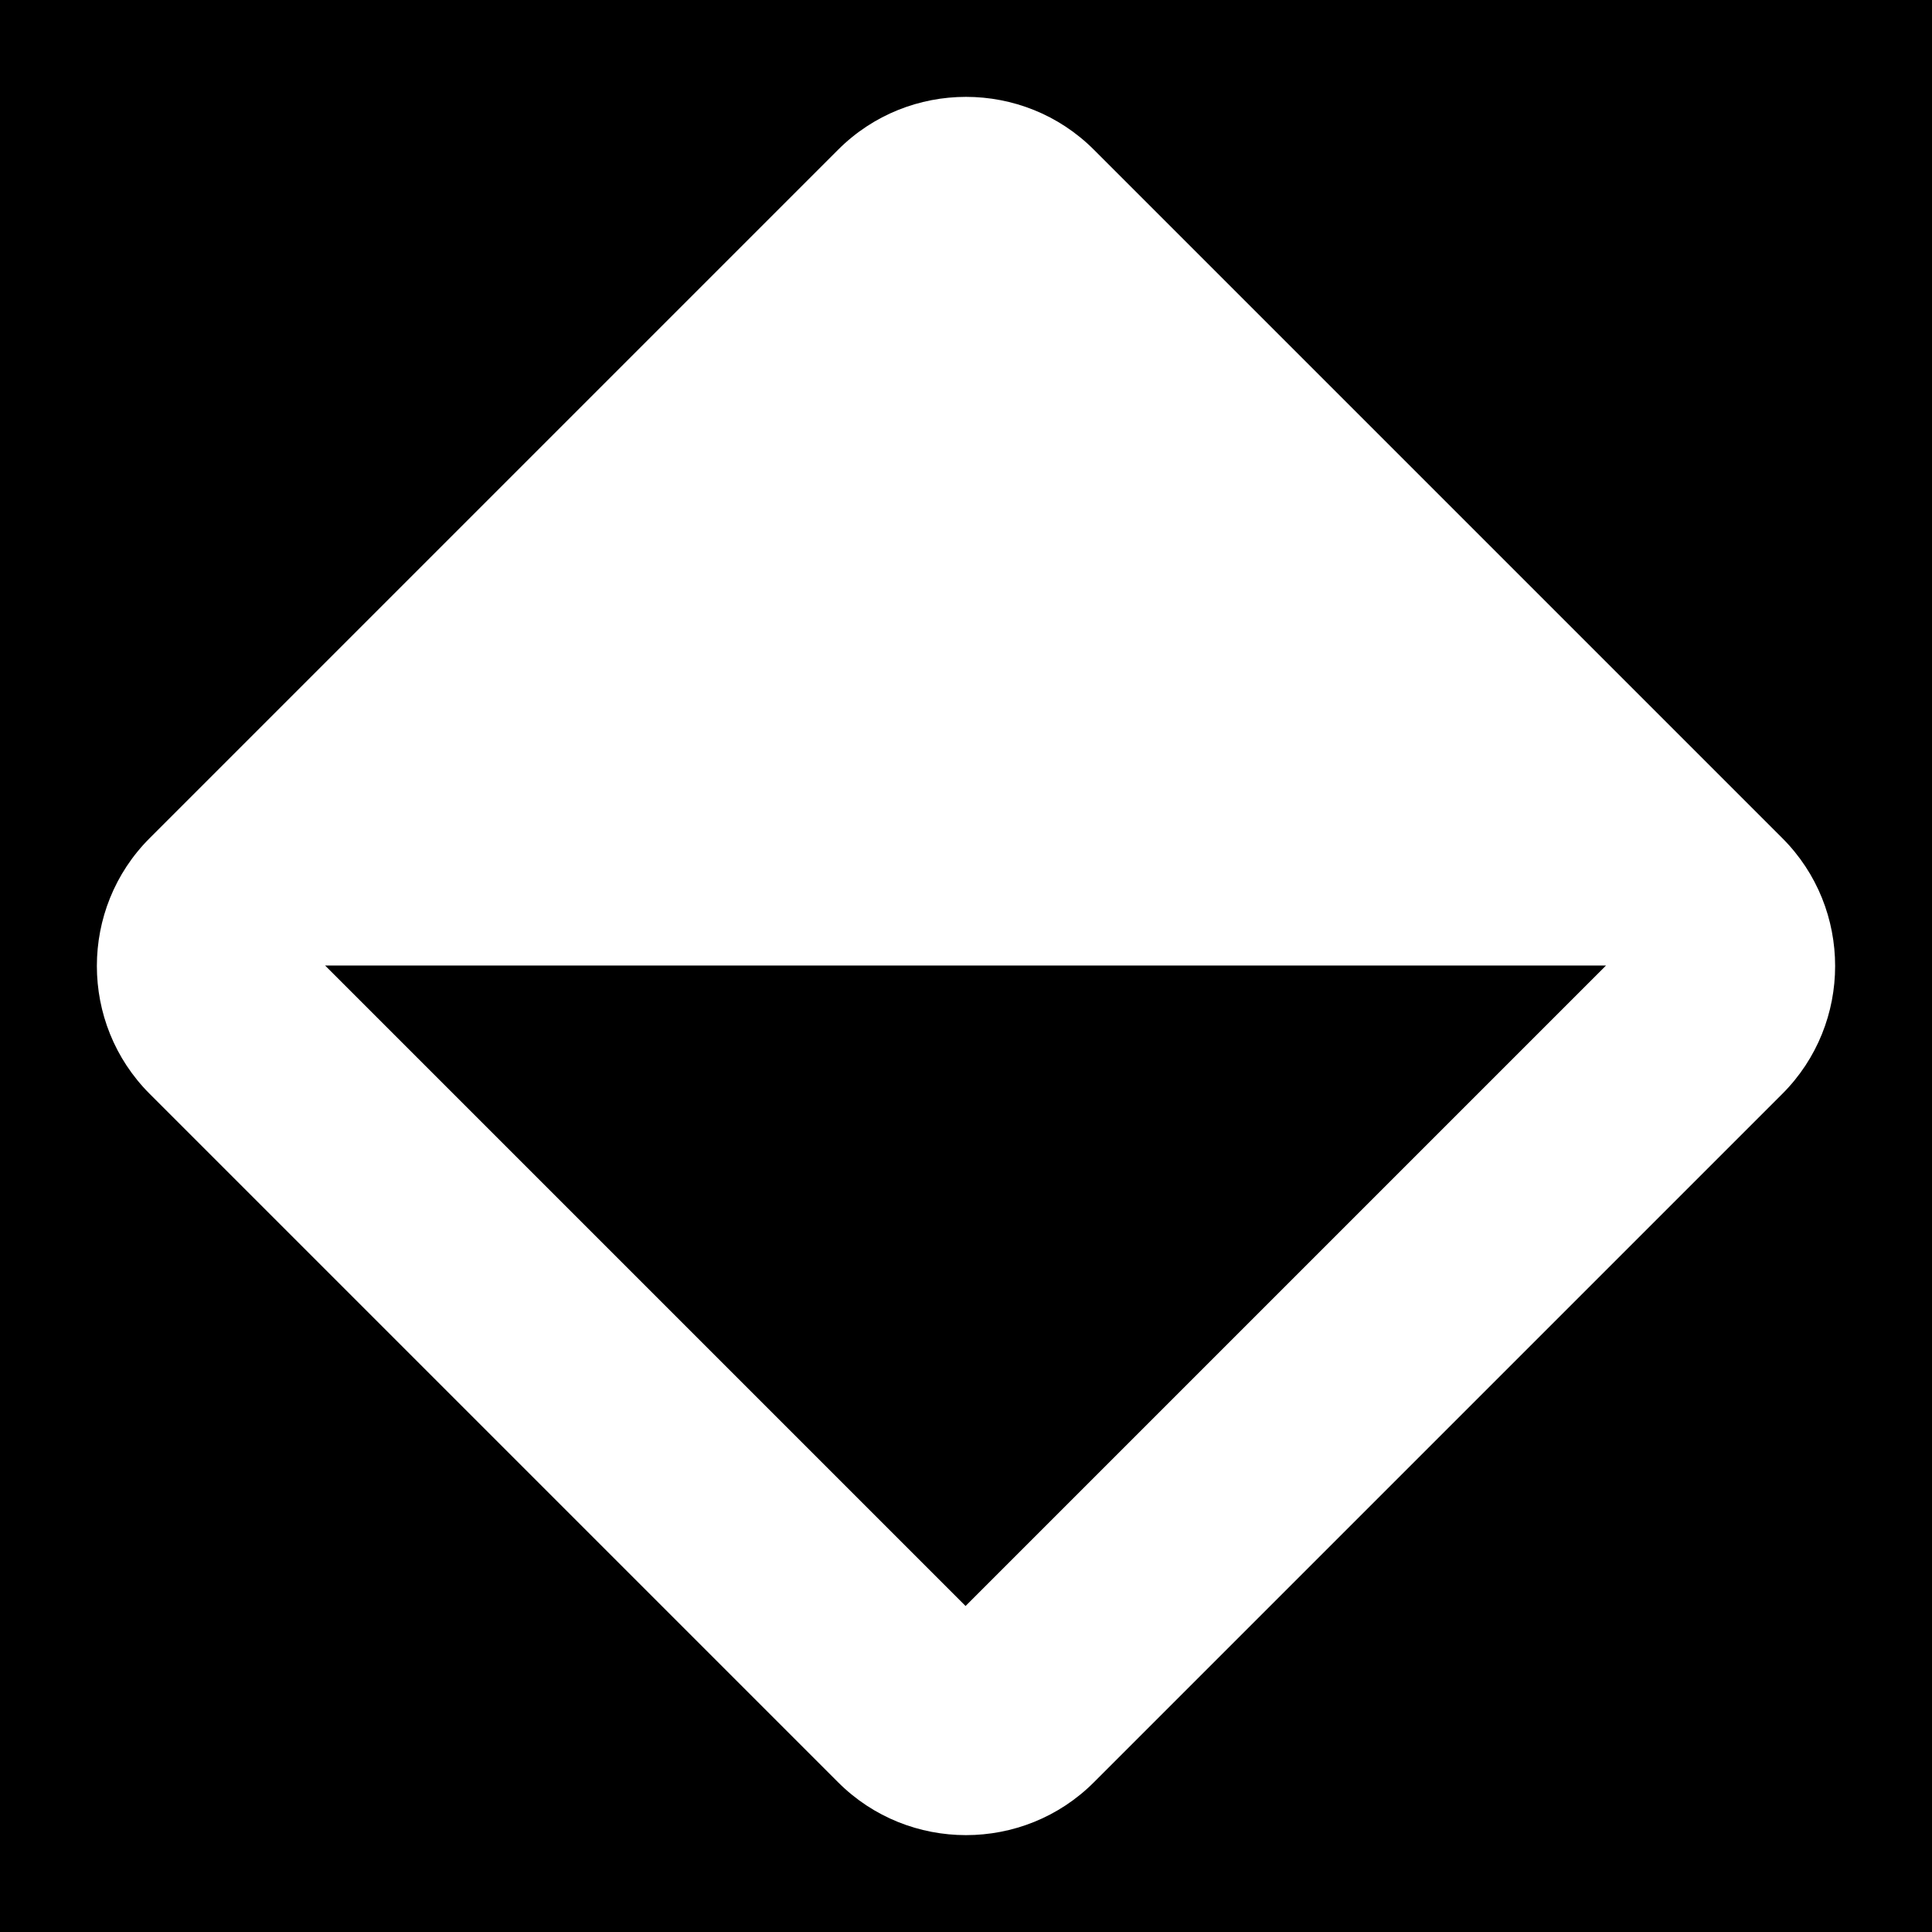 <?xml version="1.0" encoding="UTF-8"?>
<!DOCTYPE svg PUBLIC "-//W3C//DTD SVG 1.1//EN" "http://www.w3.org/Graphics/SVG/1.1/DTD/svg11.dtd">
<!-- Creator: CorelDRAW -->
<svg xmlns="http://www.w3.org/2000/svg" xml:space="preserve" width="12.9mm" height="12.9mm" version="1.1" style="shape-rendering:geometricPrecision; text-rendering:geometricPrecision; image-rendering:optimizeQuality; fill-rule:evenodd; clip-rule:evenodd"
viewBox="0 0 21.69 21.69"
 xmlns:xlink="http://www.w3.org/1999/xlink"
 xmlns:xodm="http://www.corel.com/coreldraw/odm/2003">
 <rect x="0" y="0" width="21.69" height="21.69" fill="#808080" stroke="none"/>
 <defs>
  <style type="text/css">
   <![CDATA[
    .str0 {stroke:black;stroke-width:0.34;stroke-miterlimit:22.926}
    .fil0 {fill:black}
    .fil1 {fill:white}
   ]]>
  </style>
 </defs>
 <g id="Layer_x0020_1">
  <rect class="fil0 str0" x="0.17" y="0.17" width="21.35" height="21.35"/>
  <path class="fil1" d="M1.68 9.41l7.73 -7.73c0.79,-0.79 2.08,-0.79 2.87,0l7.73 7.73c0.79,0.79 0.79,2.08 0,2.87l-7.73 7.73c-0.79,0.79 -2.08,0.79 -2.87,0l-7.73 -7.73c-0.79,-0.79 -0.79,-2.08 0,-2.87zm1.97 1.43l14.38 0 -7.19 7.19 -7.19 -7.19z"/>
 </g>
</svg>

